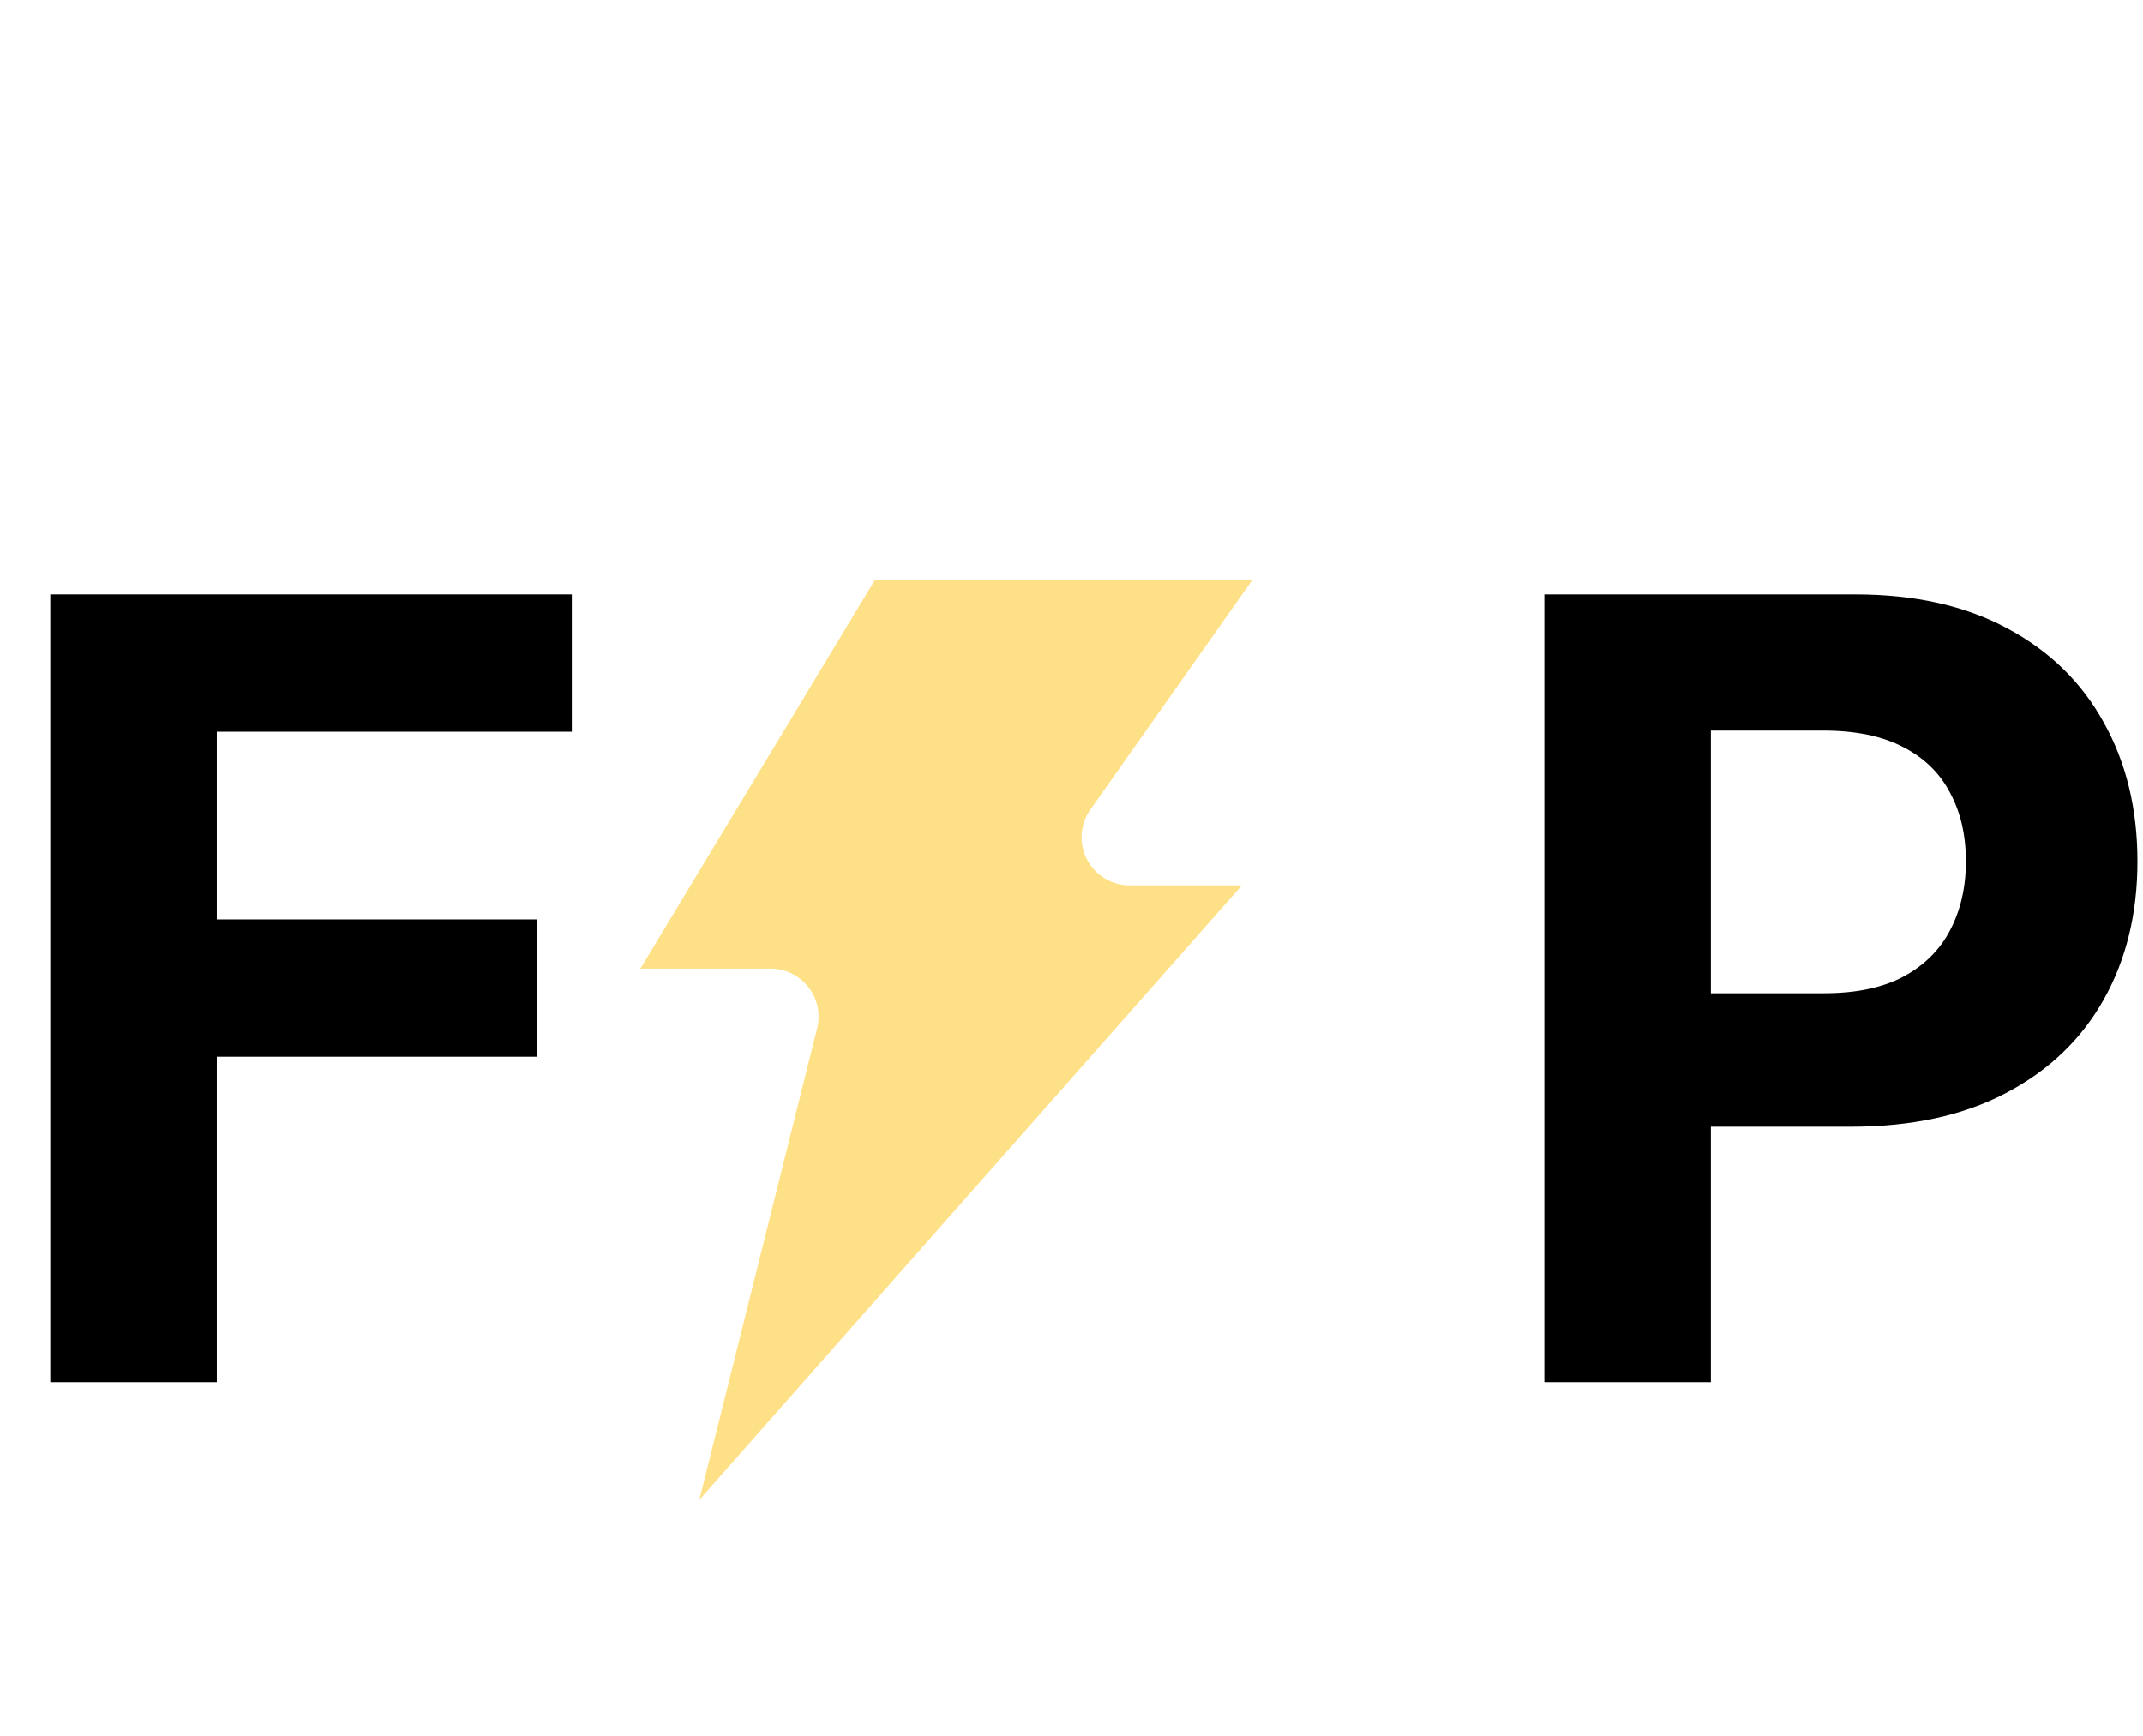 <svg width="79" height="64" viewBox="0 0 79 64" fill="none" xmlns="http://www.w3.org/2000/svg">
<path d="M49.572 19.623H31.244L20.472 37.475H28.406L22.303 61.9L49.709 30.863H41.642L49.572 19.623Z" fill="#FEE187"/>
<path d="M67.04 12.283C66.754 11.648 66.122 11.24 65.426 11.24H60.776L66.736 2.791C67.117 2.251 67.165 1.543 66.861 0.956C66.556 0.369 65.95 0 65.289 0H46.961C46.34 0 45.765 0.325 45.444 0.856L35.188 17.853H31.243C30.623 17.853 30.048 18.177 29.727 18.709L18.956 36.561C18.626 37.108 18.616 37.79 18.93 38.346C19.244 38.902 19.833 39.246 20.472 39.246H26.138L20.585 61.471C20.387 62.263 20.756 63.087 21.479 63.467C21.74 63.605 22.022 63.671 22.302 63.671C22.797 63.671 23.285 63.463 23.63 63.072L51.036 32.036C51.497 31.514 51.609 30.77 51.323 30.136C51.037 29.501 50.405 29.093 49.709 29.093H45.058L51.018 20.645C51.399 20.104 51.448 19.396 51.143 18.809C50.839 18.222 50.233 17.853 49.571 17.853H39.324L47.96 3.542H61.872L55.912 11.99C55.531 12.531 55.483 13.239 55.787 13.826C56.092 14.413 56.698 14.782 57.359 14.782H61.5L56.006 21.003C55.359 21.736 55.428 22.855 56.162 23.503C56.498 23.8 56.916 23.946 57.333 23.946C57.823 23.946 58.311 23.744 58.661 23.347L66.753 14.183C67.214 13.661 67.326 12.917 67.04 12.283ZM40.195 29.843C39.814 30.383 39.766 31.091 40.07 31.678C40.375 32.266 40.981 32.634 41.642 32.634H45.783L25.781 55.286L30.124 37.905C30.256 37.376 30.137 36.815 29.802 36.386C29.466 35.956 28.951 35.705 28.406 35.705H23.608L32.243 21.394H46.155L40.195 29.843Z" fill="white"/>
<g filter="url(#filter0_d_522_148)">
<path d="M0 49.094V20.055H19.227V25.117H6.14V32.037H17.951V37.099H6.14V49.094H0Z" fill="black"/>
</g>
<g filter="url(#filter1_d_522_148)">
<path d="M55.077 49.094V20.055H66.533C68.736 20.055 70.612 20.476 72.162 21.317C73.713 22.149 74.894 23.307 75.707 24.791C76.529 26.266 76.941 27.967 76.941 29.896C76.941 31.824 76.525 33.526 75.693 35C74.861 36.475 73.656 37.623 72.077 38.446C70.508 39.268 68.608 39.679 66.377 39.679H59.075V34.759H65.385C66.566 34.759 67.54 34.556 68.306 34.149C69.081 33.733 69.657 33.162 70.035 32.434C70.423 31.696 70.617 30.85 70.617 29.896C70.617 28.931 70.423 28.09 70.035 27.372C69.657 26.644 69.081 26.081 68.306 25.684C67.531 25.278 66.547 25.075 65.356 25.075H61.216V49.094H55.077Z" fill="black"/>
</g>
<defs>
<filter id="filter0_d_522_148" x="0" y="20.055" width="21.081" height="30.893" filterUnits="userSpaceOnUse" color-interpolation-filters="sRGB">
<feFlood flood-opacity="0" result="BackgroundImageFix"/>
<feColorMatrix in="SourceAlpha" type="matrix" values="0 0 0 0 0 0 0 0 0 0 0 0 0 0 0 0 0 0 127 0" result="hardAlpha"/>
<feOffset dx="1.854" dy="1.854"/>
<feComposite in2="hardAlpha" operator="out"/>
<feColorMatrix type="matrix" values="0 0 0 0 1 0 0 0 0 1 0 0 0 0 1 0 0 0 1 0"/>
<feBlend mode="normal" in2="BackgroundImageFix" result="effect1_dropShadow_522_148"/>
<feBlend mode="normal" in="SourceGraphic" in2="effect1_dropShadow_522_148" result="shape"/>
</filter>
<filter id="filter1_d_522_148" x="55.077" y="20.055" width="23.718" height="30.893" filterUnits="userSpaceOnUse" color-interpolation-filters="sRGB">
<feFlood flood-opacity="0" result="BackgroundImageFix"/>
<feColorMatrix in="SourceAlpha" type="matrix" values="0 0 0 0 0 0 0 0 0 0 0 0 0 0 0 0 0 0 127 0" result="hardAlpha"/>
<feOffset dx="1.854" dy="1.854"/>
<feComposite in2="hardAlpha" operator="out"/>
<feColorMatrix type="matrix" values="0 0 0 0 1 0 0 0 0 1 0 0 0 0 1 0 0 0 1 0"/>
<feBlend mode="normal" in2="BackgroundImageFix" result="effect1_dropShadow_522_148"/>
<feBlend mode="normal" in="SourceGraphic" in2="effect1_dropShadow_522_148" result="shape"/>
</filter>
</defs>
</svg>
